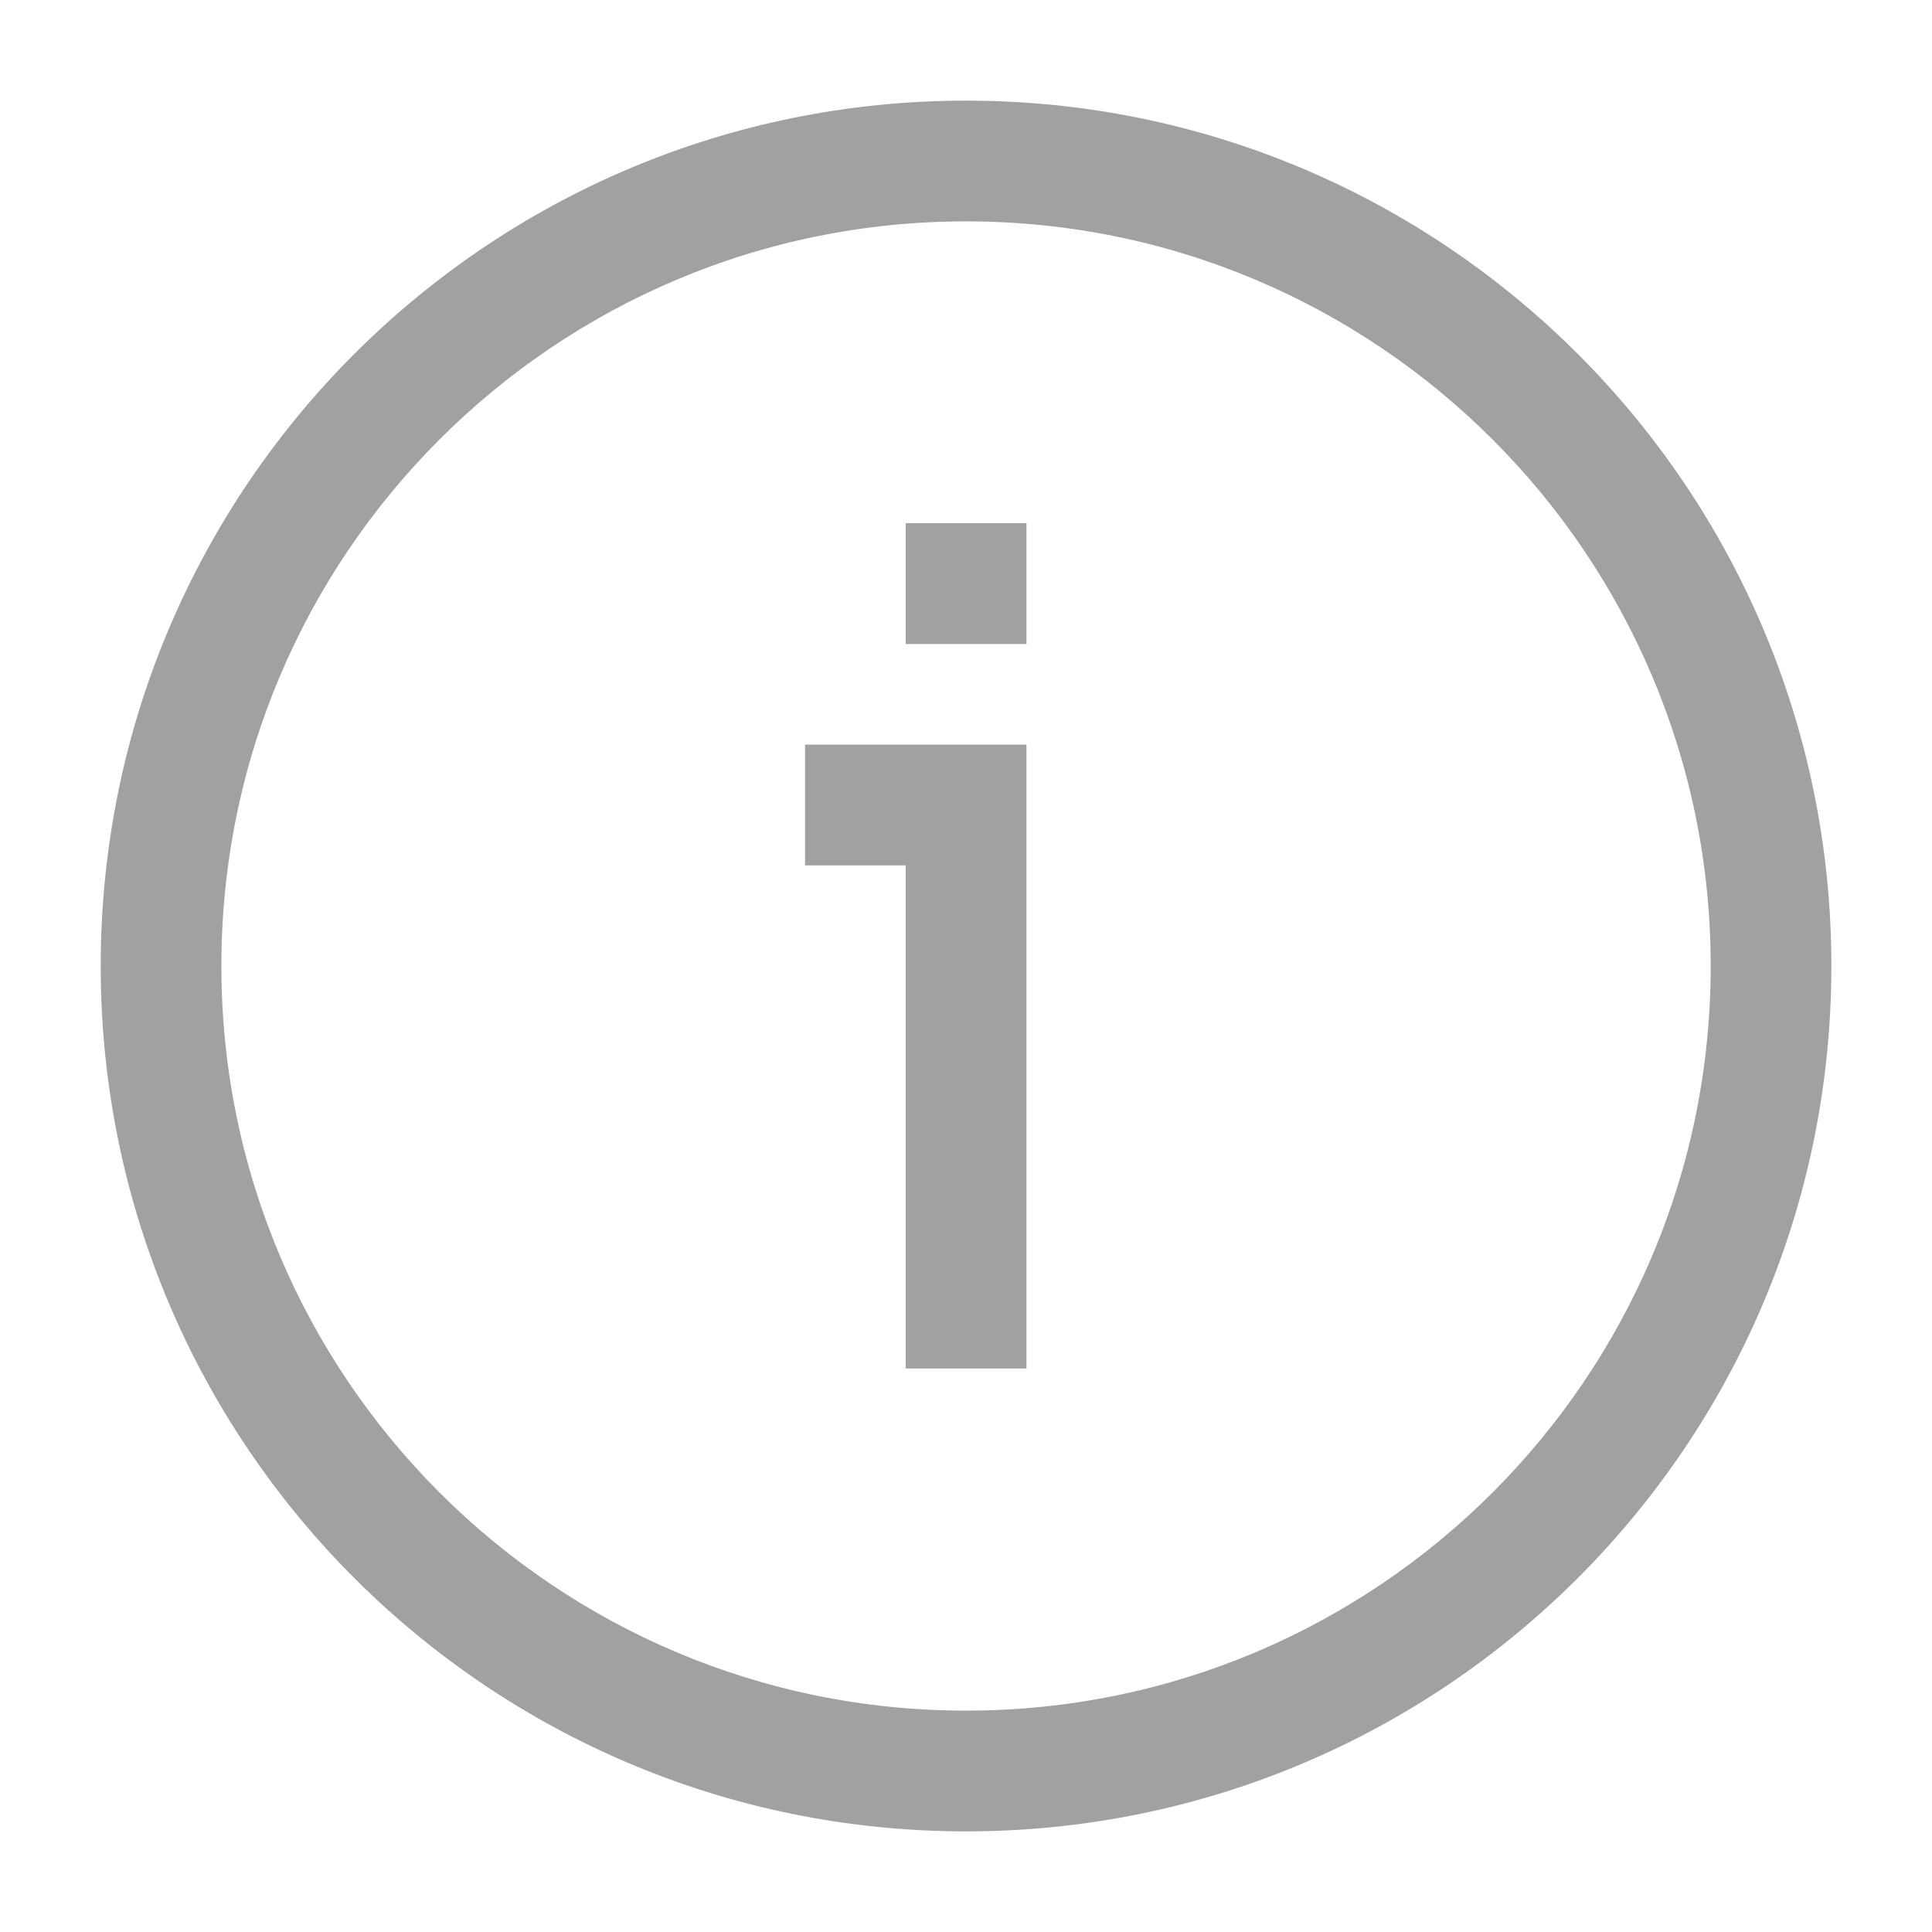 <svg width="24" height="24" viewBox="0 0 24 24" fill="none" xmlns="http://www.w3.org/2000/svg">
<path d="M12.001 1.4C17.855 1.4 22.6 6.146 22.6 12C22.6 17.854 17.855 22.6 12.001 22.6C6.146 22.6 1.401 17.854 1.401 12C1.401 6.146 6.146 1.4 12.001 1.4ZM12.001 2.6C6.809 2.6 2.6 6.809 2.6 12C2.6 17.191 6.809 21.4 12.001 21.4C17.192 21.4 21.401 17.191 21.401 12C21.401 6.809 17.192 2.6 12.001 2.6Z" fill="#A1A1A1" stroke="#A1A1A1" stroke-width="0.3"/>
<path d="M12.601 9.4V16.85H11.401V10.6H10.151V9.4H12.601ZM12.601 6.65V7.85H11.401V6.65H12.601Z" fill="#A1A1A1" stroke="#A1A1A1" stroke-width="0.3"/>
</svg>
